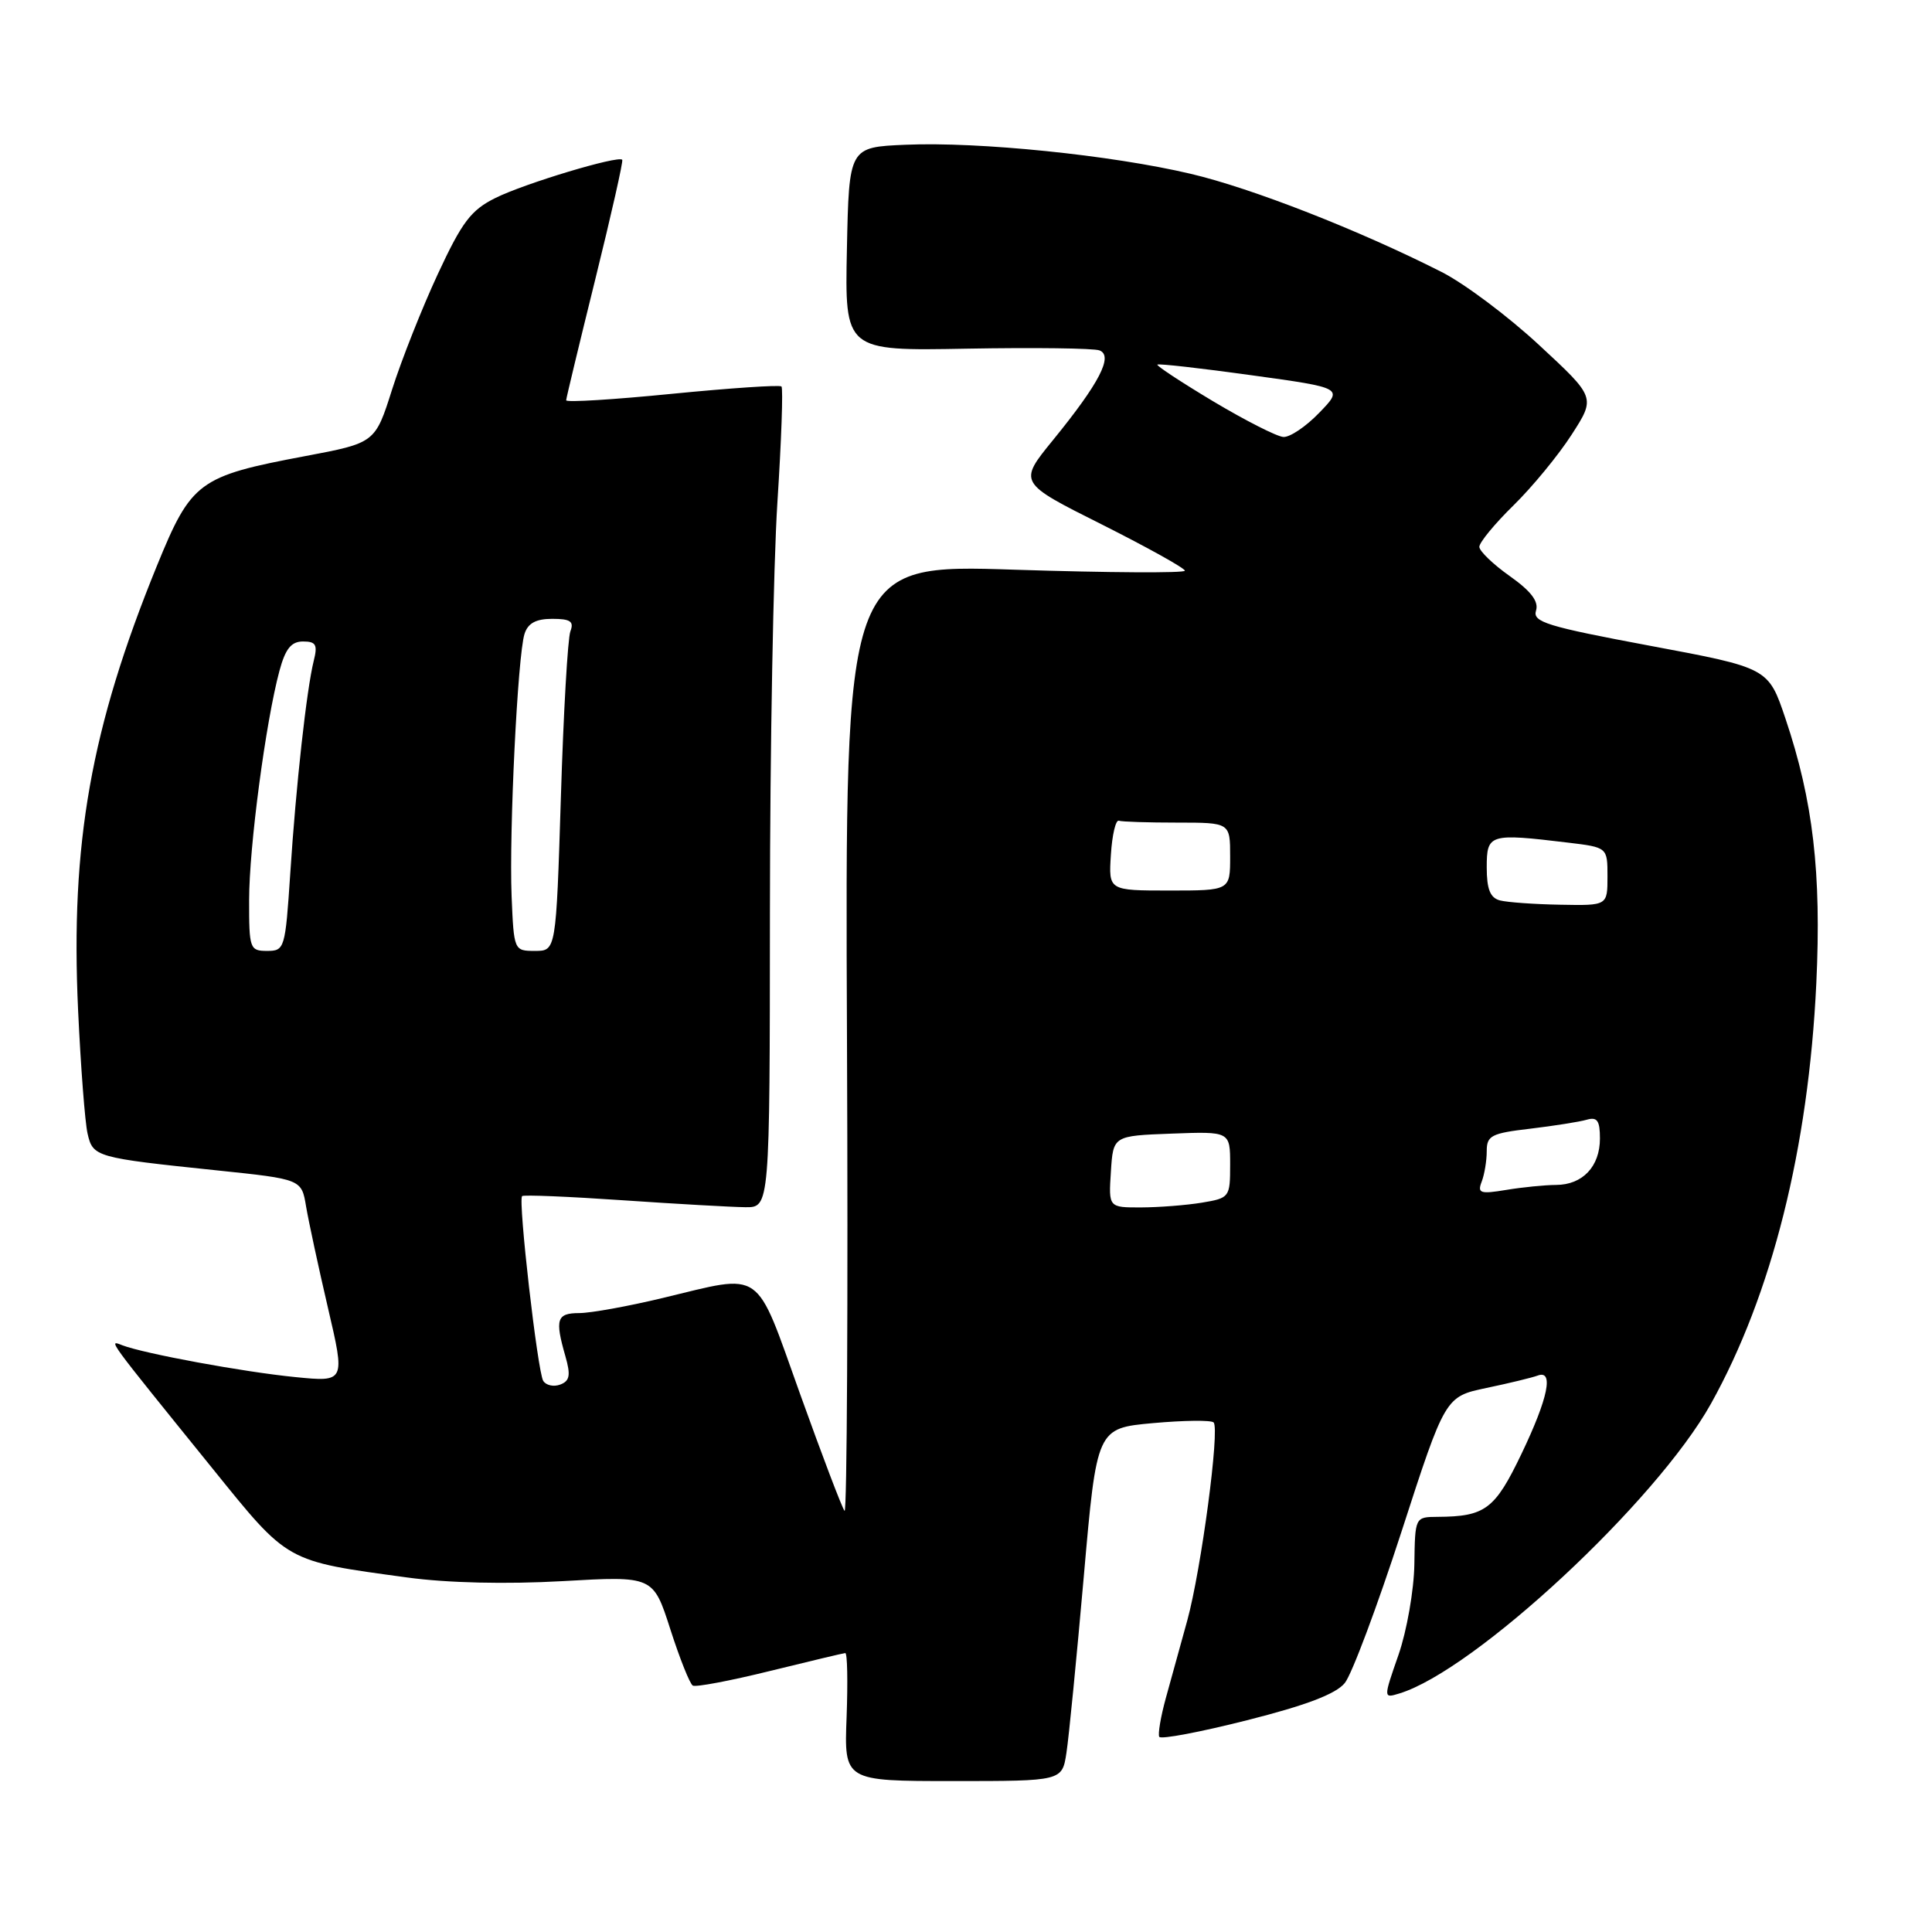 <?xml version="1.0" encoding="UTF-8" standalone="no"?>
<!DOCTYPE svg PUBLIC "-//W3C//DTD SVG 1.1//EN" "http://www.w3.org/Graphics/SVG/1.1/DTD/svg11.dtd" >
<svg xmlns="http://www.w3.org/2000/svg" xmlns:xlink="http://www.w3.org/1999/xlink" version="1.1" viewBox="0 0 256 256">
 <g >
 <path fill="currentColor"
d=" M 141.31 232.25 C 141.63 230.19 142.66 219.67 143.61 208.87 C 145.33 189.25 145.33 189.25 152.78 188.57 C 156.88 188.20 160.49 188.16 160.81 188.48 C 161.65 189.32 159.17 207.97 157.32 214.72 C 156.44 217.90 155.17 222.53 154.48 225.00 C 153.80 227.47 153.41 229.79 153.61 230.14 C 153.82 230.50 159.05 229.51 165.24 227.94 C 173.05 225.97 177.02 224.46 178.19 223.01 C 179.12 221.87 182.49 212.86 185.69 203.00 C 191.50 185.06 191.50 185.06 196.97 183.91 C 199.99 183.28 203.02 182.54 203.72 182.28 C 205.93 181.43 205.15 185.24 201.61 192.63 C 198.08 200.00 196.81 200.95 190.50 200.99 C 187.50 201.01 187.50 201.01 187.41 207.26 C 187.36 210.69 186.41 216.10 185.31 219.27 C 183.30 225.04 183.30 225.04 185.40 224.40 C 195.37 221.38 219.48 198.97 226.71 186.00 C 234.78 171.52 239.63 152.17 240.67 130.31 C 241.36 115.67 240.25 106.09 236.58 95.21 C 234.32 88.50 234.32 88.50 218.65 85.57 C 204.97 83.01 203.05 82.42 203.53 80.91 C 203.91 79.70 202.88 78.34 200.06 76.34 C 197.85 74.78 196.03 73.03 196.02 72.46 C 196.01 71.89 198.05 69.41 200.55 66.96 C 203.05 64.51 206.52 60.29 208.26 57.58 C 211.43 52.66 211.43 52.66 203.96 45.74 C 199.86 41.93 194.03 37.56 191.00 36.03 C 180.07 30.49 165.86 24.93 157.77 23.03 C 147.26 20.55 129.69 18.76 120.00 19.18 C 112.50 19.50 112.50 19.50 112.22 33.00 C 111.94 46.50 111.94 46.50 128.12 46.20 C 137.02 46.04 144.92 46.14 145.69 46.43 C 147.55 47.15 145.67 50.77 139.53 58.31 C 134.93 63.95 134.93 63.95 145.97 69.48 C 152.03 72.53 157.00 75.29 157.00 75.62 C 157.00 75.95 146.87 75.89 134.48 75.49 C 111.96 74.75 111.96 74.75 112.23 137.83 C 112.38 172.52 112.23 200.59 111.91 200.20 C 111.58 199.82 108.94 192.86 106.03 184.75 C 99.96 167.82 101.30 168.76 87.81 171.99 C 83.24 173.09 78.26 173.99 76.75 173.99 C 73.77 174.00 73.51 174.80 74.91 179.68 C 75.64 182.22 75.50 182.98 74.24 183.46 C 73.37 183.79 72.35 183.57 71.98 182.97 C 71.23 181.76 68.63 159.04 69.18 158.49 C 69.36 158.30 75.36 158.55 82.51 159.04 C 89.65 159.53 96.96 159.94 98.75 159.96 C 102.00 160.00 102.00 160.00 102.02 120.75 C 102.03 99.16 102.48 74.78 103.01 66.57 C 103.54 58.36 103.78 51.45 103.55 51.21 C 103.31 50.98 96.79 51.42 89.06 52.18 C 81.33 52.95 75.01 53.34 75.02 53.04 C 75.03 52.74 76.77 45.53 78.88 37.00 C 80.99 28.47 82.60 21.35 82.45 21.17 C 81.95 20.57 69.53 24.30 65.65 26.23 C 62.40 27.84 61.22 29.41 58.01 36.32 C 55.92 40.82 53.20 47.69 51.96 51.59 C 49.71 58.69 49.71 58.69 40.42 60.44 C 26.30 63.10 25.35 63.80 20.78 75.00 C 12.04 96.44 9.32 111.79 10.35 133.90 C 10.70 141.38 11.26 148.71 11.60 150.19 C 12.31 153.31 12.63 153.40 28.73 155.08 C 39.96 156.25 39.96 156.25 40.56 159.88 C 40.90 161.87 42.20 167.92 43.46 173.32 C 45.75 183.13 45.75 183.13 39.12 182.47 C 32.24 181.79 19.14 179.37 16.22 178.26 C 14.32 177.52 13.96 177.03 28.09 194.50 C 38.30 207.13 37.73 206.81 54.00 209.03 C 59.30 209.75 67.02 209.93 74.52 209.51 C 86.55 208.82 86.55 208.82 88.82 215.88 C 90.07 219.77 91.41 223.13 91.80 223.35 C 92.18 223.58 96.78 222.71 102.00 221.42 C 107.22 220.14 111.72 219.06 112.00 219.04 C 112.28 219.01 112.35 222.82 112.18 227.50 C 111.85 236.00 111.85 236.00 126.30 236.00 C 140.74 236.00 140.74 236.00 141.31 232.25 Z  M 147.20 155.25 C 147.50 150.50 147.50 150.50 155.25 150.21 C 163.00 149.92 163.00 149.92 163.00 154.33 C 163.00 158.65 162.92 158.75 159.25 159.36 C 157.19 159.70 153.56 159.98 151.20 159.99 C 146.89 160.00 146.89 160.00 147.20 155.25 Z  M 196.33 156.58 C 196.70 155.62 197.00 153.80 197.00 152.53 C 197.00 150.47 197.61 150.16 202.75 149.56 C 205.91 149.18 209.29 148.65 210.25 148.37 C 211.64 147.97 212.00 148.48 212.00 150.86 C 212.00 154.57 209.70 157.00 206.18 157.01 C 204.71 157.02 201.74 157.31 199.58 157.67 C 196.14 158.24 195.74 158.11 196.33 156.58 Z  M 33.01 119.25 C 33.01 112.24 35.21 95.63 37.03 88.88 C 37.82 85.96 38.59 85.00 40.15 85.00 C 41.87 85.00 42.11 85.43 41.57 87.57 C 40.63 91.34 39.22 104.03 38.46 115.75 C 37.80 125.71 37.72 126.00 35.39 126.00 C 33.10 126.00 33.00 125.70 33.01 119.25 Z  M 67.79 118.75 C 67.45 110.17 68.59 86.87 69.50 84.00 C 69.95 82.58 71.01 82.00 73.17 82.00 C 75.59 82.00 76.08 82.34 75.58 83.65 C 75.23 84.56 74.66 94.46 74.32 105.65 C 73.68 126.00 73.68 126.00 70.89 126.00 C 68.11 126.00 68.09 125.95 67.79 118.75 Z  M 198.75 119.31 C 197.46 118.97 197.00 117.83 197.00 114.93 C 197.00 110.50 197.34 110.40 207.75 111.65 C 213.00 112.28 213.00 112.28 213.00 116.14 C 213.00 120.00 213.00 120.00 206.75 119.88 C 203.31 119.82 199.71 119.56 198.75 119.31 Z  M 147.20 113.25 C 147.36 110.64 147.84 108.61 148.25 108.75 C 148.66 108.89 152.15 109.00 156.00 109.00 C 163.00 109.00 163.00 109.00 163.00 113.50 C 163.00 118.00 163.00 118.00 154.95 118.00 C 146.89 118.00 146.89 118.00 147.20 113.25 Z  M 160.79 53.20 C 156.55 50.66 153.20 48.46 153.36 48.31 C 153.51 48.16 159.12 48.79 165.82 49.72 C 178.00 51.40 178.00 51.40 174.80 54.70 C 173.05 56.52 170.91 57.96 170.05 57.90 C 169.20 57.85 165.03 55.73 160.79 53.20 Z "/>
</g>
</svg>